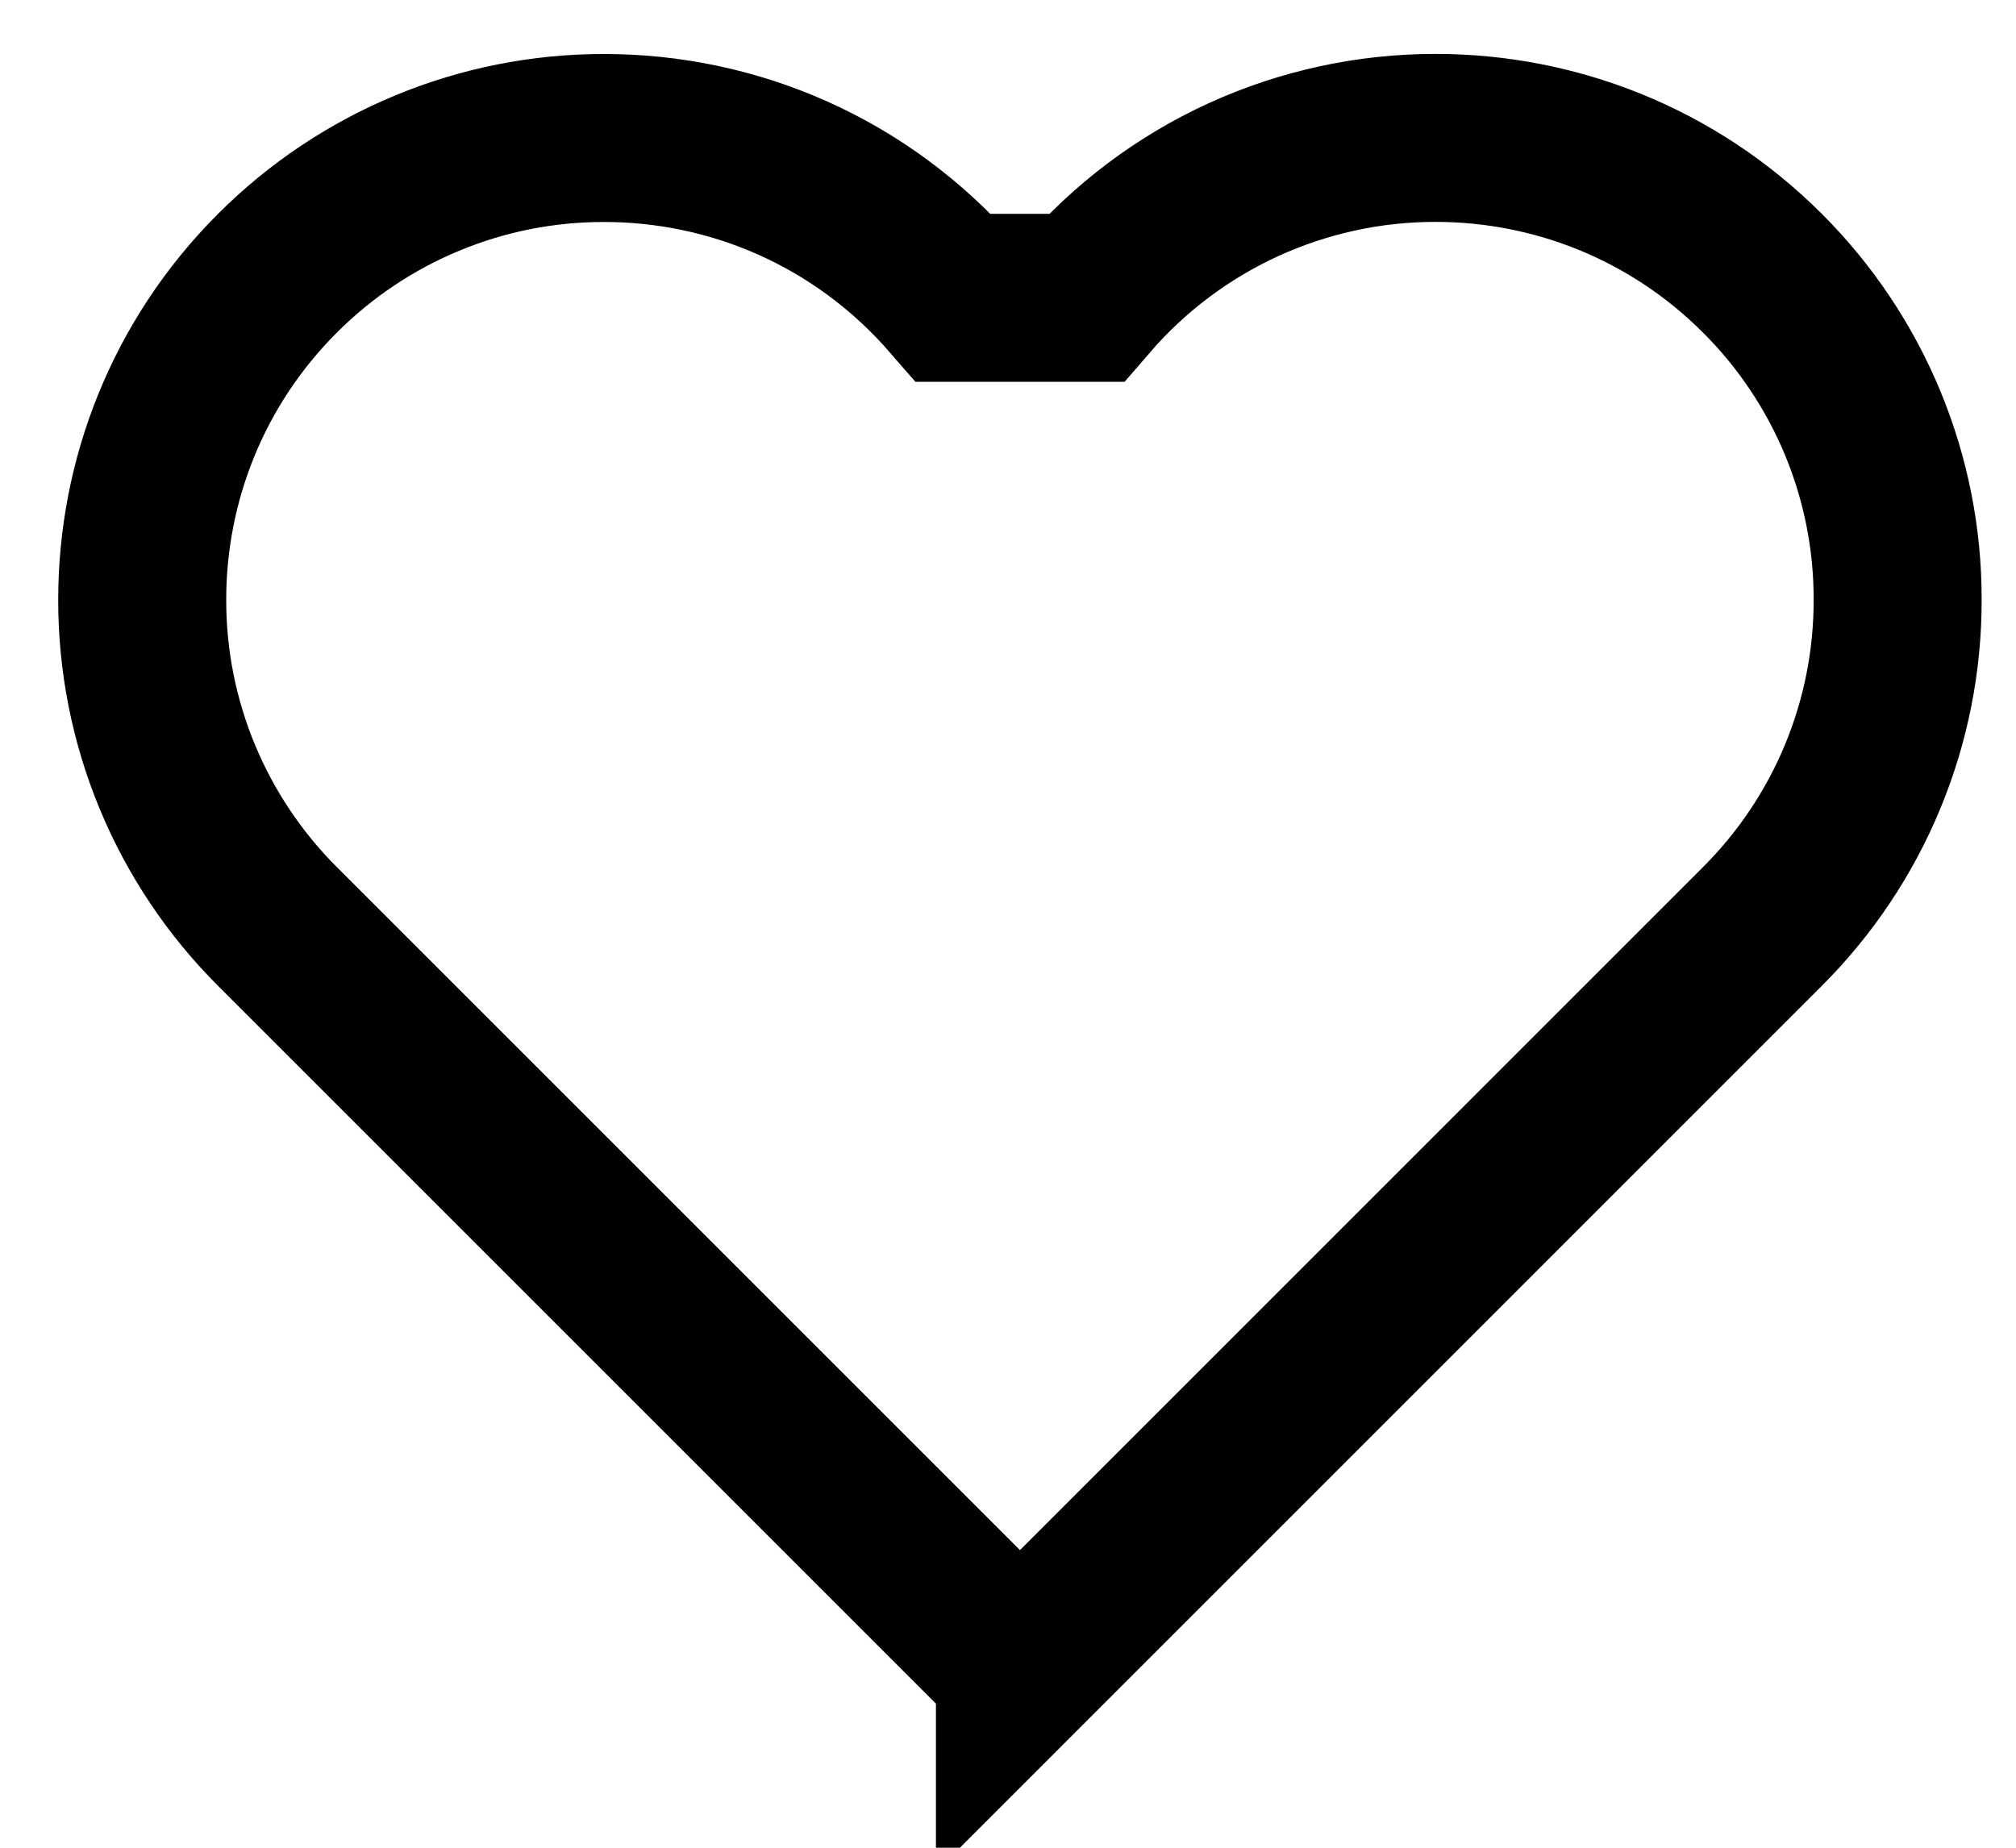 <svg width="24" height="22" viewBox="0 0 24 22" fill="none" xmlns="http://www.w3.org/2000/svg">
<path fill-rule="evenodd" clip-rule="evenodd" d="M12.142 19.87L3.303 11.031C2.792 10.521 2.387 9.915 2.11 9.247C1.834 8.58 1.692 7.864 1.693 7.142C1.693 5.735 2.229 4.327 3.303 3.253C3.814 2.742 4.42 2.336 5.088 2.06C5.755 1.783 6.471 1.642 7.193 1.643C8.723 1.643 10.253 2.277 11.354 3.546H12.93C13.446 2.948 14.085 2.468 14.803 2.139C15.522 1.811 16.302 1.641 17.092 1.642C18.499 1.642 19.907 2.179 20.981 3.253C21.493 3.763 21.898 4.37 22.175 5.037C22.451 5.705 22.593 6.42 22.591 7.143C22.592 7.865 22.451 8.58 22.174 9.248C21.898 9.915 21.492 10.521 20.981 11.031L12.142 19.871V19.87Z" stroke="black" stroke-width="2"/>
</svg>
